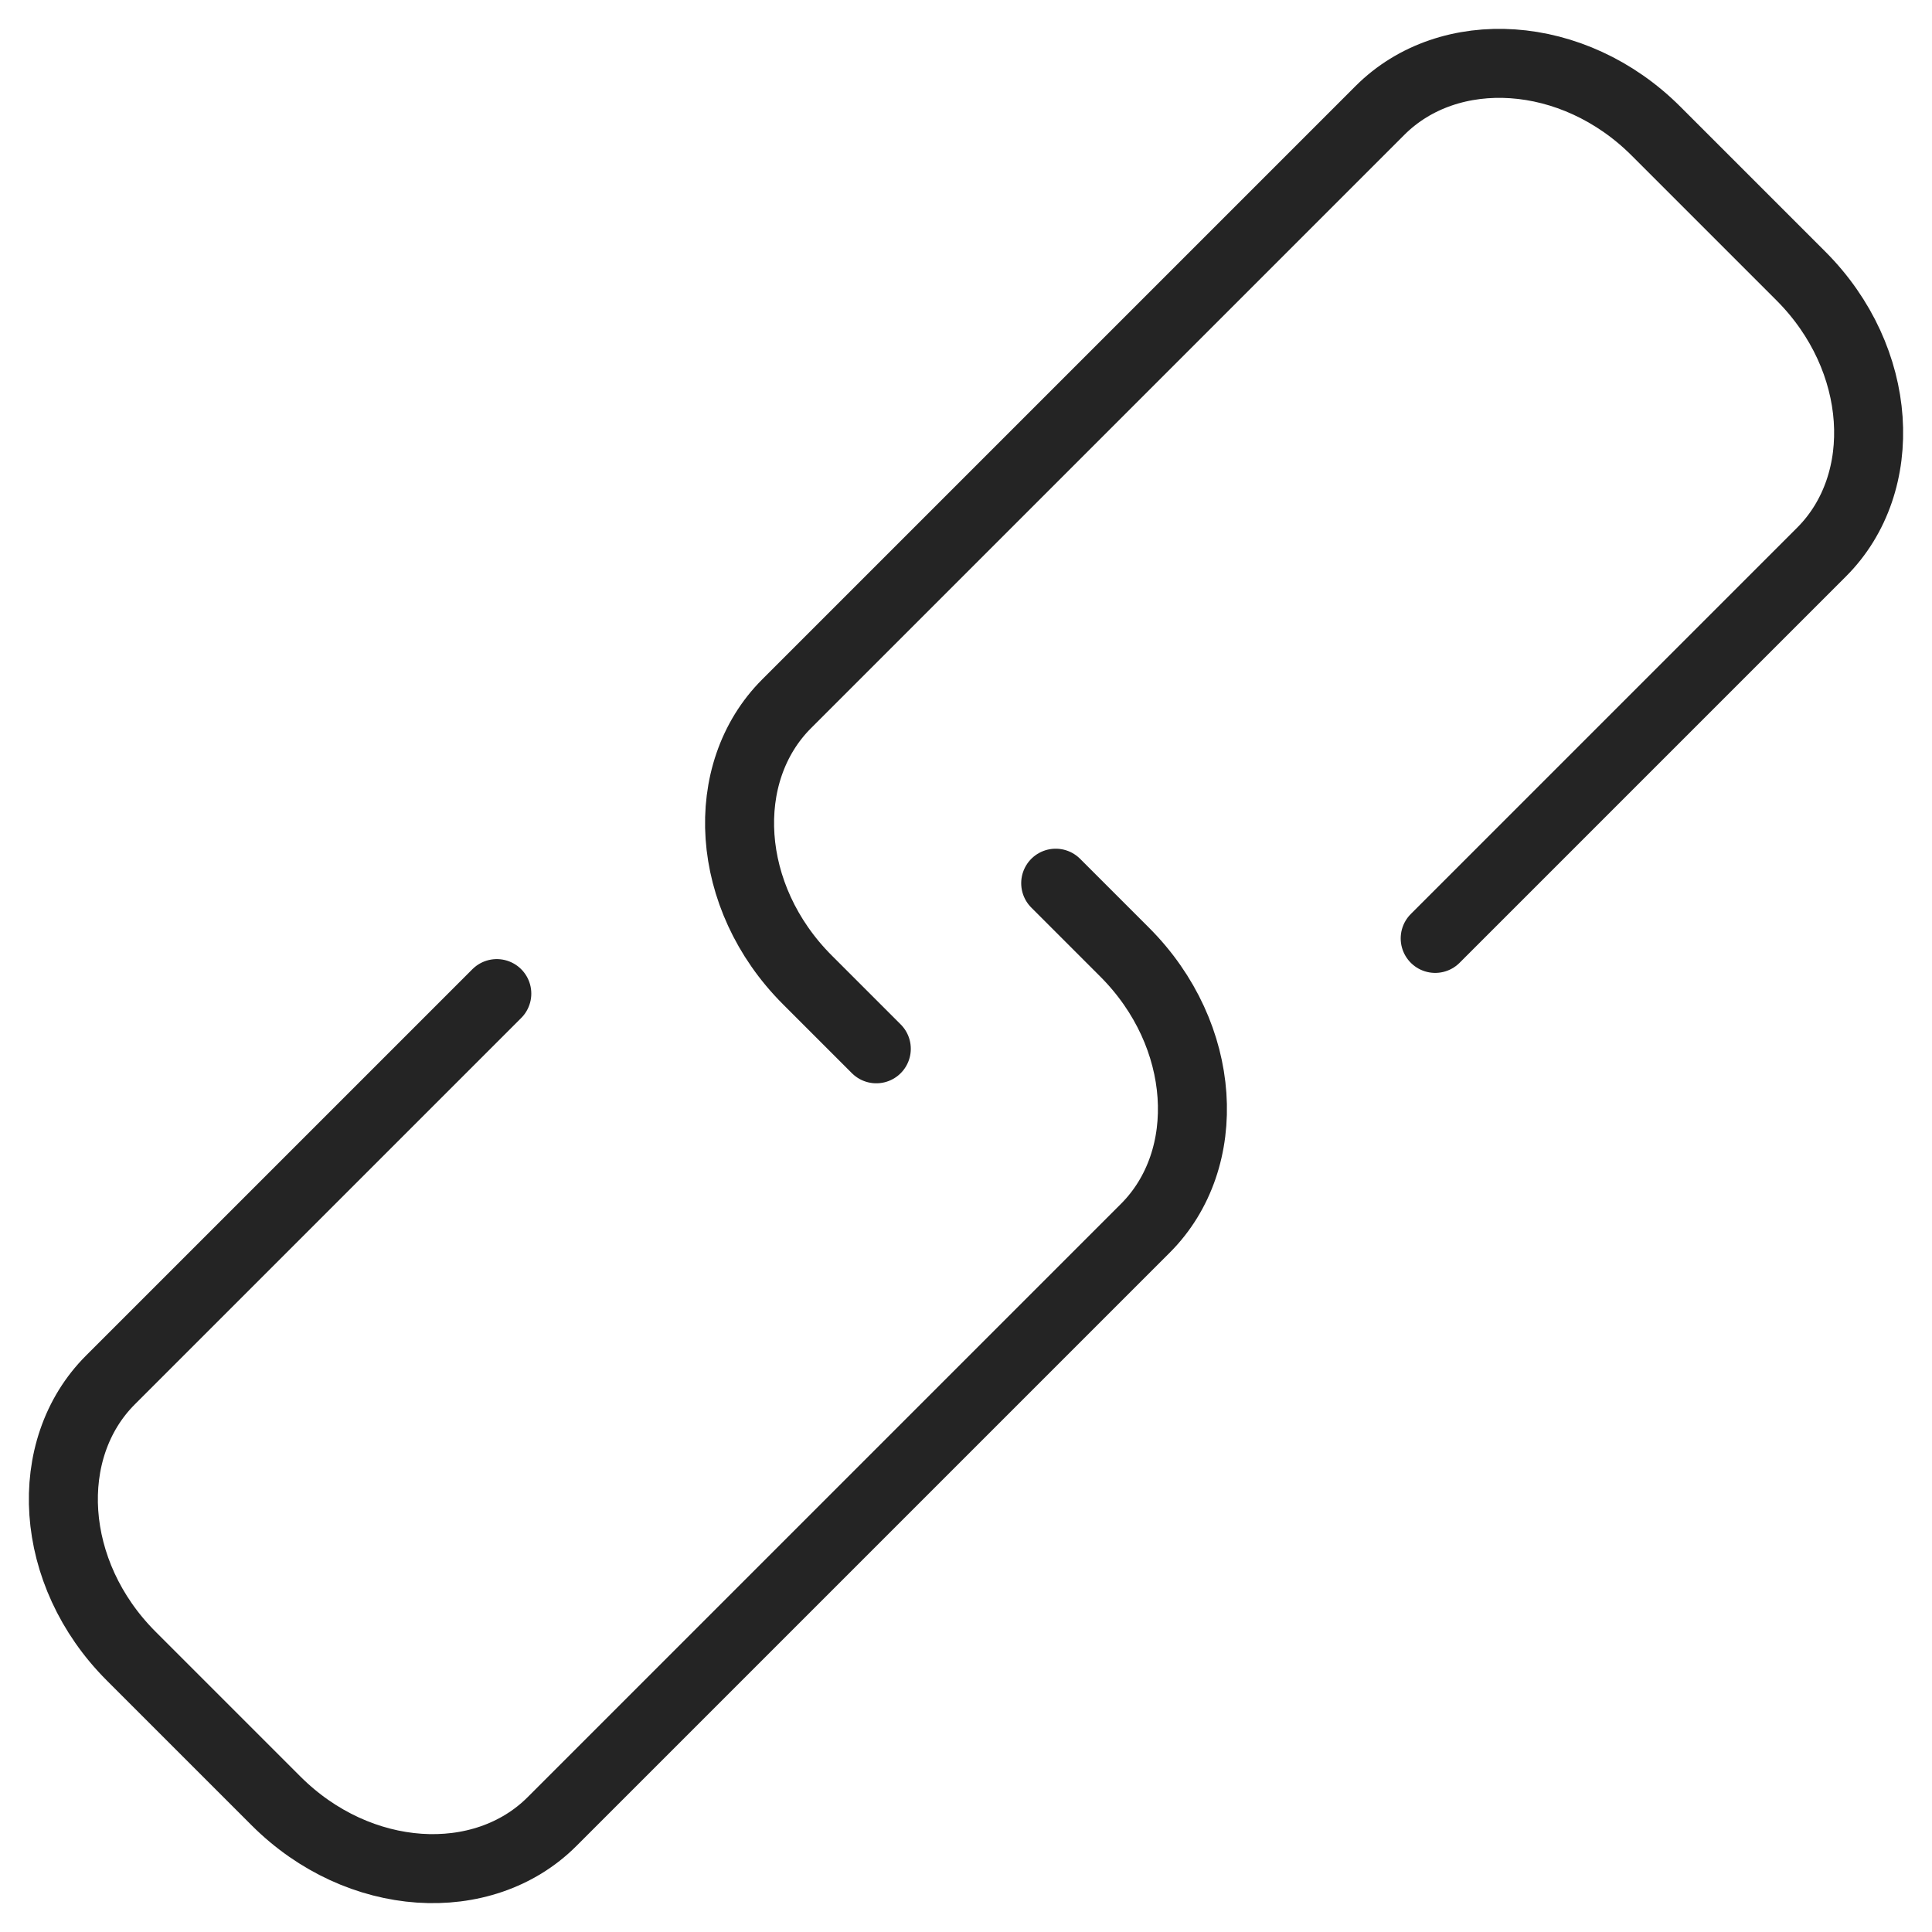 <?xml version="1.0" encoding="utf-8"?>
<!-- Generator: Adobe Illustrator 19.0.0, SVG Export Plug-In . SVG Version: 6.00 Build 0)  -->
<svg version="1.1" id="Layer_1" xmlns="http://www.w3.org/2000/svg" xmlns:xlink="http://www.w3.org/1999/xlink" x="0px" y="0px"
	 viewBox="-291 383 28 28" style="enable-background:new -291 383 28 28;" xml:space="preserve">
<style type="text/css">
	.st0{fill:none;stroke:#242424;stroke-linecap:round;stroke-linejoin:round;stroke-miterlimit:10;}
</style>
<path id="XMLID_79_" class="st0" d="M-275.7,395.8l1,1c1.2,1.2,1.3,3,0.3,4l-8.6,8.6c-1,1-2.8,0.9-4-0.3l-2.1-2.1
	c-1.2-1.2-1.3-3-0.3-4l5.6-5.6"/>
<path id="XMLID_77_" class="st0" d="M-278.3,398.2l-1-1c-1.2-1.2-1.3-3-0.3-4l8.6-8.6c1-1,2.8-0.9,4,0.3l2.1,2.1
	c1.2,1.2,1.3,3,0.3,4l-5.6,5.6"/>
</svg>

